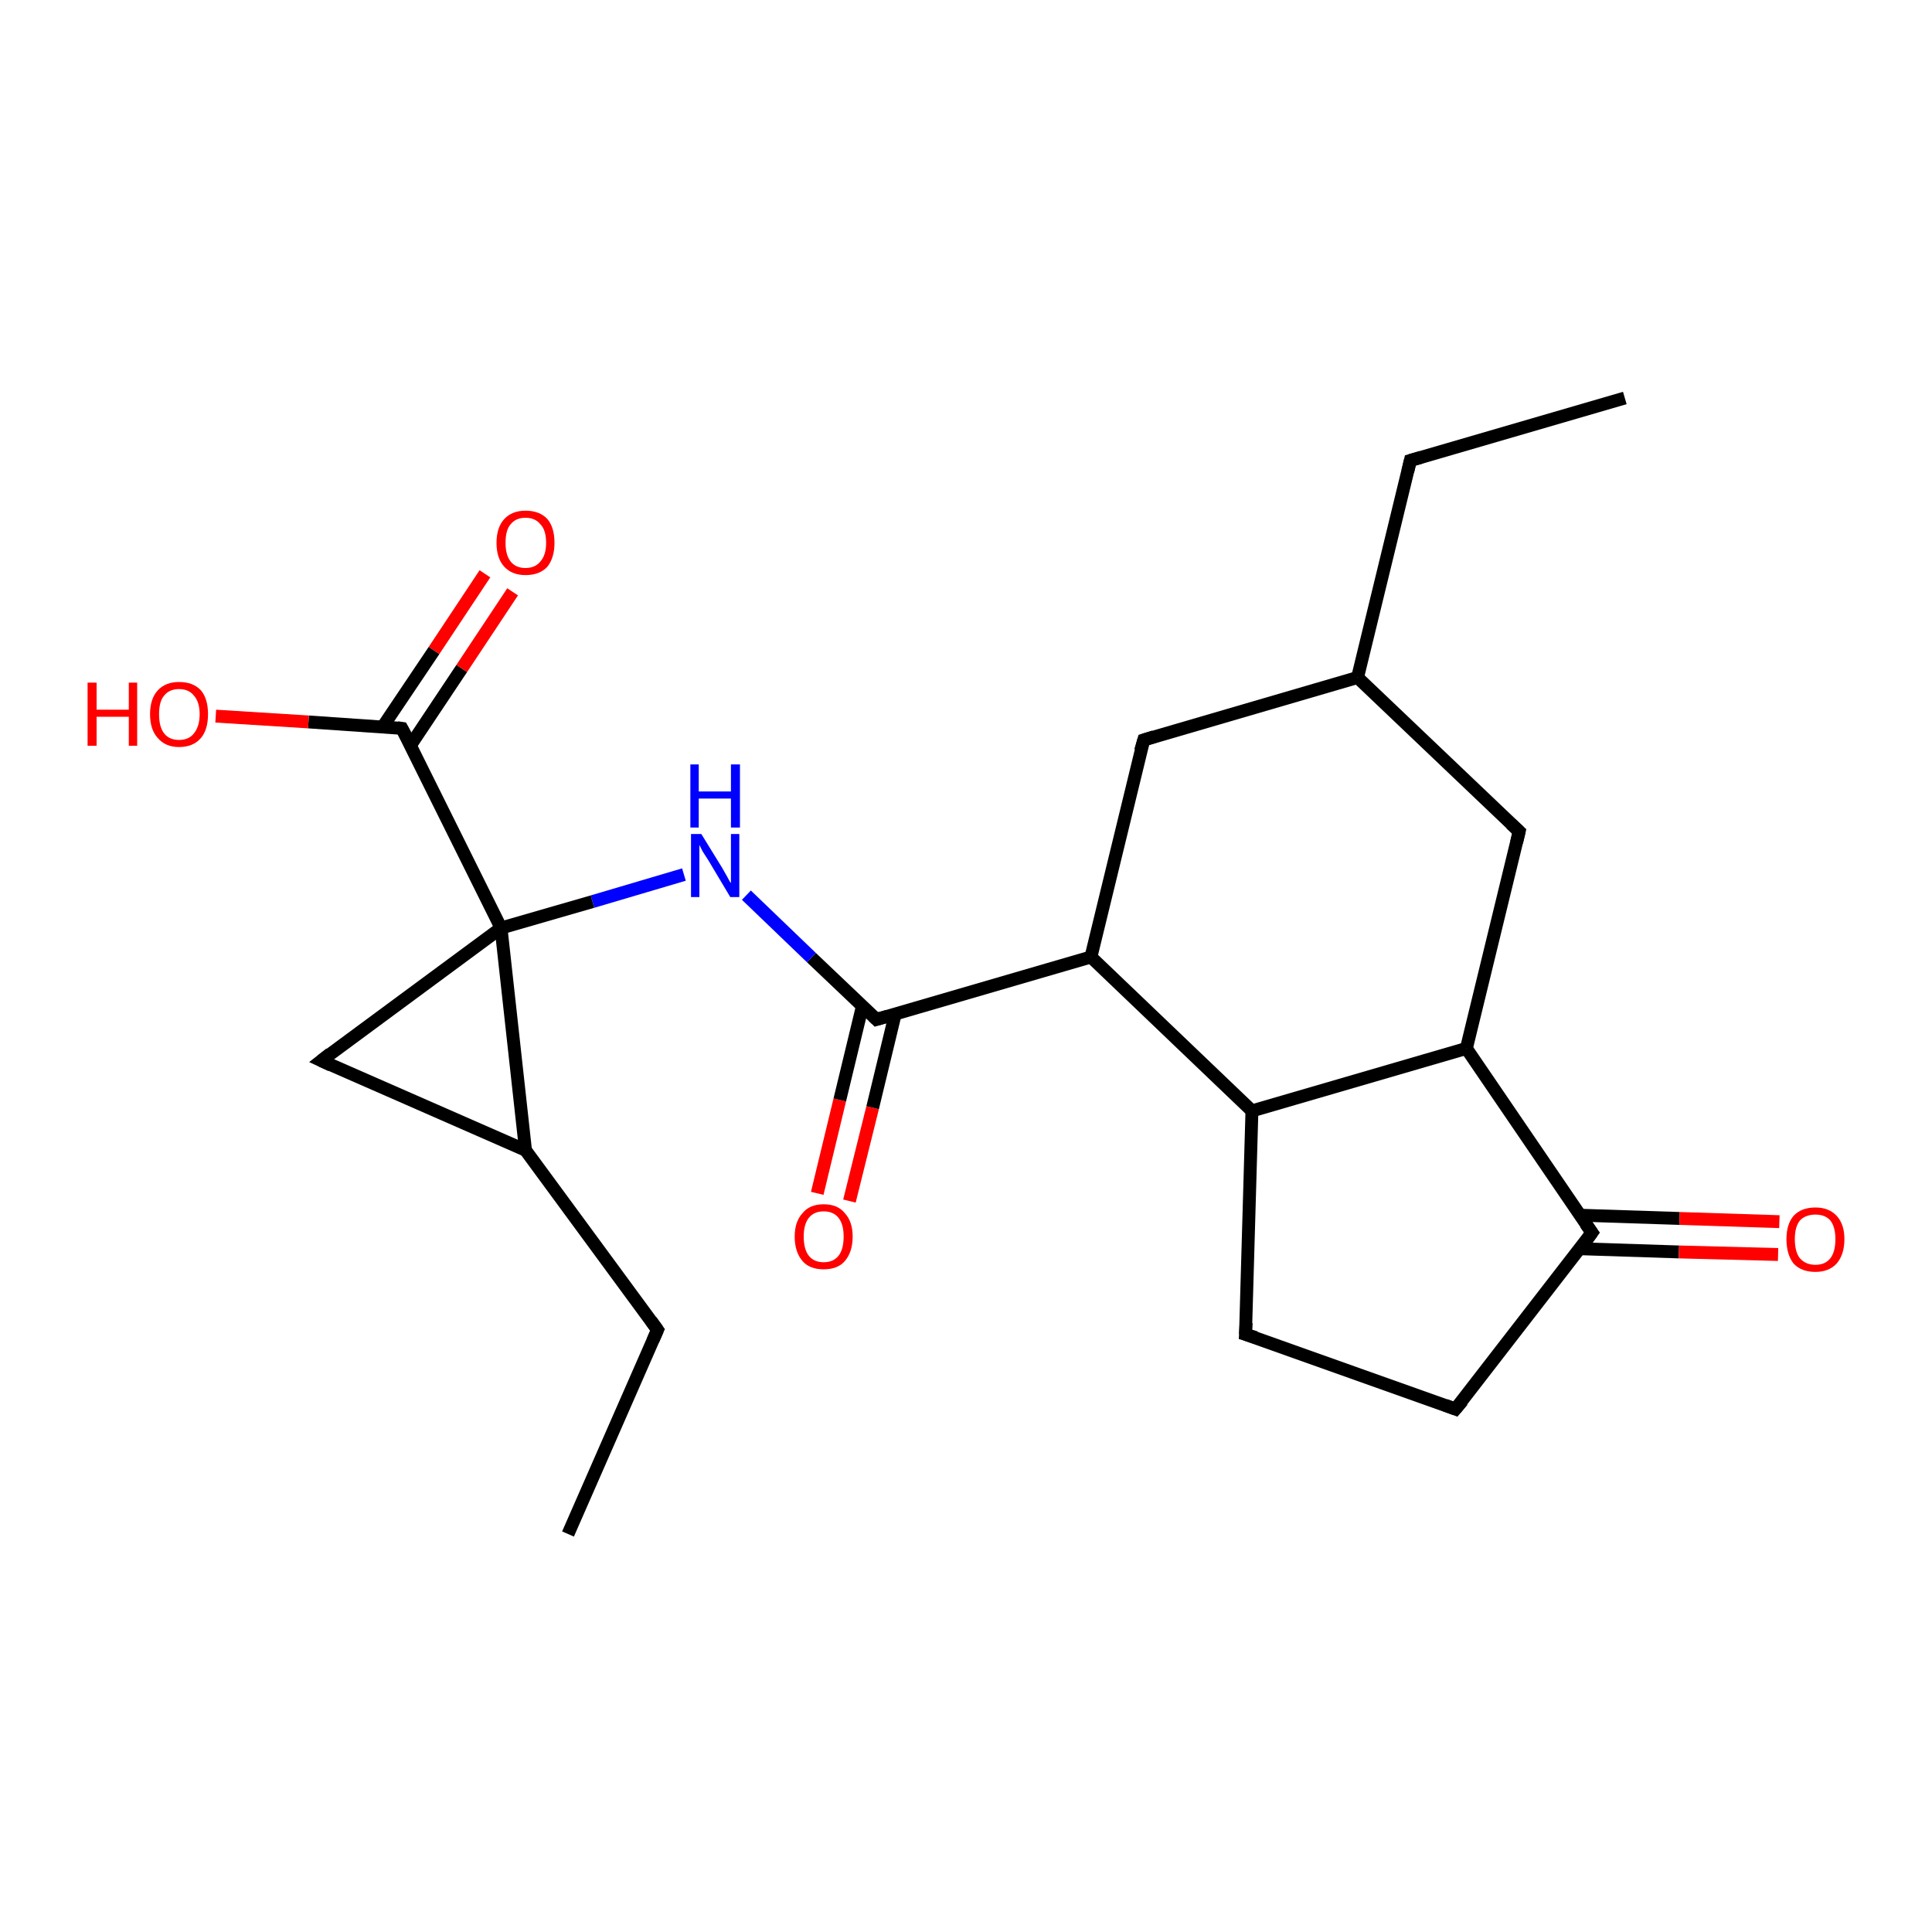 <?xml version='1.0' encoding='iso-8859-1'?>
<svg version='1.1' baseProfile='full'
              xmlns='http://www.w3.org/2000/svg'
                      xmlns:rdkit='http://www.rdkit.org/xml'
                      xmlns:xlink='http://www.w3.org/1999/xlink'
                  xml:space='preserve'
width='300px' height='300px' viewBox='0 0 300 300'>
<!-- END OF HEADER -->
<rect style='opacity:1.0;fill:#FFFFFF;stroke:none' width='300.0' height='300.0' x='0.0' y='0.0'> </rect>
<path class='bond-0 atom-0 atom-1' d='M 126.9,185.3 L 130.4,170.8' style='fill:none;fill-rule:evenodd;stroke:#FF0000;stroke-width:2.0px;stroke-linecap:butt;stroke-linejoin:miter;stroke-opacity:1' />
<path class='bond-0 atom-0 atom-1' d='M 130.4,170.8 L 133.9,156.3' style='fill:none;fill-rule:evenodd;stroke:#000000;stroke-width:2.0px;stroke-linecap:butt;stroke-linejoin:miter;stroke-opacity:1' />
<path class='bond-0 atom-0 atom-1' d='M 131.9,186.5 L 135.5,172.0' style='fill:none;fill-rule:evenodd;stroke:#FF0000;stroke-width:2.0px;stroke-linecap:butt;stroke-linejoin:miter;stroke-opacity:1' />
<path class='bond-0 atom-0 atom-1' d='M 135.5,172.0 L 139.0,157.5' style='fill:none;fill-rule:evenodd;stroke:#000000;stroke-width:2.0px;stroke-linecap:butt;stroke-linejoin:miter;stroke-opacity:1' />
<path class='bond-1 atom-1 atom-2' d='M 136.1,158.3 L 126.0,148.7' style='fill:none;fill-rule:evenodd;stroke:#000000;stroke-width:2.0px;stroke-linecap:butt;stroke-linejoin:miter;stroke-opacity:1' />
<path class='bond-1 atom-1 atom-2' d='M 126.0,148.7 L 115.9,139.0' style='fill:none;fill-rule:evenodd;stroke:#0000FF;stroke-width:2.0px;stroke-linecap:butt;stroke-linejoin:miter;stroke-opacity:1' />
<path class='bond-2 atom-2 atom-3' d='M 106.2,135.8 L 92.0,140.0' style='fill:none;fill-rule:evenodd;stroke:#0000FF;stroke-width:2.0px;stroke-linecap:butt;stroke-linejoin:miter;stroke-opacity:1' />
<path class='bond-2 atom-2 atom-3' d='M 92.0,140.0 L 77.8,144.1' style='fill:none;fill-rule:evenodd;stroke:#000000;stroke-width:2.0px;stroke-linecap:butt;stroke-linejoin:miter;stroke-opacity:1' />
<path class='bond-3 atom-3 atom-4' d='M 77.8,144.1 L 62.4,113.1' style='fill:none;fill-rule:evenodd;stroke:#000000;stroke-width:2.0px;stroke-linecap:butt;stroke-linejoin:miter;stroke-opacity:1' />
<path class='bond-4 atom-4 atom-5' d='M 63.7,115.8 L 71.7,103.8' style='fill:none;fill-rule:evenodd;stroke:#000000;stroke-width:2.0px;stroke-linecap:butt;stroke-linejoin:miter;stroke-opacity:1' />
<path class='bond-4 atom-4 atom-5' d='M 71.7,103.8 L 79.6,91.9' style='fill:none;fill-rule:evenodd;stroke:#FF0000;stroke-width:2.0px;stroke-linecap:butt;stroke-linejoin:miter;stroke-opacity:1' />
<path class='bond-4 atom-4 atom-5' d='M 59.4,112.9 L 67.4,101.0' style='fill:none;fill-rule:evenodd;stroke:#000000;stroke-width:2.0px;stroke-linecap:butt;stroke-linejoin:miter;stroke-opacity:1' />
<path class='bond-4 atom-4 atom-5' d='M 67.4,101.0 L 75.3,89.1' style='fill:none;fill-rule:evenodd;stroke:#FF0000;stroke-width:2.0px;stroke-linecap:butt;stroke-linejoin:miter;stroke-opacity:1' />
<path class='bond-5 atom-4 atom-6' d='M 62.4,113.1 L 47.9,112.1' style='fill:none;fill-rule:evenodd;stroke:#000000;stroke-width:2.0px;stroke-linecap:butt;stroke-linejoin:miter;stroke-opacity:1' />
<path class='bond-5 atom-4 atom-6' d='M 47.9,112.1 L 33.5,111.2' style='fill:none;fill-rule:evenodd;stroke:#FF0000;stroke-width:2.0px;stroke-linecap:butt;stroke-linejoin:miter;stroke-opacity:1' />
<path class='bond-6 atom-3 atom-7' d='M 77.8,144.1 L 49.9,164.7' style='fill:none;fill-rule:evenodd;stroke:#000000;stroke-width:2.0px;stroke-linecap:butt;stroke-linejoin:miter;stroke-opacity:1' />
<path class='bond-7 atom-7 atom-8' d='M 49.9,164.7 L 81.6,178.6' style='fill:none;fill-rule:evenodd;stroke:#000000;stroke-width:2.0px;stroke-linecap:butt;stroke-linejoin:miter;stroke-opacity:1' />
<path class='bond-8 atom-8 atom-9' d='M 81.6,178.6 L 102.1,206.5' style='fill:none;fill-rule:evenodd;stroke:#000000;stroke-width:2.0px;stroke-linecap:butt;stroke-linejoin:miter;stroke-opacity:1' />
<path class='bond-9 atom-9 atom-10' d='M 102.1,206.5 L 88.2,238.2' style='fill:none;fill-rule:evenodd;stroke:#000000;stroke-width:2.0px;stroke-linecap:butt;stroke-linejoin:miter;stroke-opacity:1' />
<path class='bond-10 atom-1 atom-11' d='M 136.1,158.3 L 169.4,148.6' style='fill:none;fill-rule:evenodd;stroke:#000000;stroke-width:2.0px;stroke-linecap:butt;stroke-linejoin:miter;stroke-opacity:1' />
<path class='bond-11 atom-11 atom-12' d='M 169.4,148.6 L 177.6,114.9' style='fill:none;fill-rule:evenodd;stroke:#000000;stroke-width:2.0px;stroke-linecap:butt;stroke-linejoin:miter;stroke-opacity:1' />
<path class='bond-12 atom-12 atom-13' d='M 177.6,114.9 L 210.8,105.2' style='fill:none;fill-rule:evenodd;stroke:#000000;stroke-width:2.0px;stroke-linecap:butt;stroke-linejoin:miter;stroke-opacity:1' />
<path class='bond-13 atom-13 atom-14' d='M 210.8,105.2 L 219.0,71.5' style='fill:none;fill-rule:evenodd;stroke:#000000;stroke-width:2.0px;stroke-linecap:butt;stroke-linejoin:miter;stroke-opacity:1' />
<path class='bond-14 atom-14 atom-15' d='M 219.0,71.5 L 252.3,61.8' style='fill:none;fill-rule:evenodd;stroke:#000000;stroke-width:2.0px;stroke-linecap:butt;stroke-linejoin:miter;stroke-opacity:1' />
<path class='bond-15 atom-13 atom-16' d='M 210.8,105.2 L 235.9,129.1' style='fill:none;fill-rule:evenodd;stroke:#000000;stroke-width:2.0px;stroke-linecap:butt;stroke-linejoin:miter;stroke-opacity:1' />
<path class='bond-16 atom-16 atom-17' d='M 235.9,129.1 L 227.7,162.8' style='fill:none;fill-rule:evenodd;stroke:#000000;stroke-width:2.0px;stroke-linecap:butt;stroke-linejoin:miter;stroke-opacity:1' />
<path class='bond-17 atom-17 atom-18' d='M 227.7,162.8 L 247.2,191.4' style='fill:none;fill-rule:evenodd;stroke:#000000;stroke-width:2.0px;stroke-linecap:butt;stroke-linejoin:miter;stroke-opacity:1' />
<path class='bond-18 atom-18 atom-19' d='M 245.3,193.9 L 260.7,194.4' style='fill:none;fill-rule:evenodd;stroke:#000000;stroke-width:2.0px;stroke-linecap:butt;stroke-linejoin:miter;stroke-opacity:1' />
<path class='bond-18 atom-18 atom-19' d='M 260.7,194.4 L 276.1,194.8' style='fill:none;fill-rule:evenodd;stroke:#FF0000;stroke-width:2.0px;stroke-linecap:butt;stroke-linejoin:miter;stroke-opacity:1' />
<path class='bond-18 atom-18 atom-19' d='M 245.4,188.7 L 260.8,189.2' style='fill:none;fill-rule:evenodd;stroke:#000000;stroke-width:2.0px;stroke-linecap:butt;stroke-linejoin:miter;stroke-opacity:1' />
<path class='bond-18 atom-18 atom-19' d='M 260.8,189.2 L 276.3,189.7' style='fill:none;fill-rule:evenodd;stroke:#FF0000;stroke-width:2.0px;stroke-linecap:butt;stroke-linejoin:miter;stroke-opacity:1' />
<path class='bond-19 atom-18 atom-20' d='M 247.2,191.4 L 226.0,218.8' style='fill:none;fill-rule:evenodd;stroke:#000000;stroke-width:2.0px;stroke-linecap:butt;stroke-linejoin:miter;stroke-opacity:1' />
<path class='bond-20 atom-20 atom-21' d='M 226.0,218.8 L 193.4,207.2' style='fill:none;fill-rule:evenodd;stroke:#000000;stroke-width:2.0px;stroke-linecap:butt;stroke-linejoin:miter;stroke-opacity:1' />
<path class='bond-21 atom-21 atom-22' d='M 193.4,207.2 L 194.4,172.5' style='fill:none;fill-rule:evenodd;stroke:#000000;stroke-width:2.0px;stroke-linecap:butt;stroke-linejoin:miter;stroke-opacity:1' />
<path class='bond-22 atom-8 atom-3' d='M 81.6,178.6 L 77.8,144.1' style='fill:none;fill-rule:evenodd;stroke:#000000;stroke-width:2.0px;stroke-linecap:butt;stroke-linejoin:miter;stroke-opacity:1' />
<path class='bond-23 atom-22 atom-17' d='M 194.4,172.5 L 227.7,162.8' style='fill:none;fill-rule:evenodd;stroke:#000000;stroke-width:2.0px;stroke-linecap:butt;stroke-linejoin:miter;stroke-opacity:1' />
<path class='bond-24 atom-22 atom-11' d='M 194.4,172.5 L 169.4,148.6' style='fill:none;fill-rule:evenodd;stroke:#000000;stroke-width:2.0px;stroke-linecap:butt;stroke-linejoin:miter;stroke-opacity:1' />
<path d='M 135.6,157.8 L 136.1,158.3 L 137.8,157.8' style='fill:none;stroke:#000000;stroke-width:2.0px;stroke-linecap:butt;stroke-linejoin:miter;stroke-opacity:1;' />
<path d='M 63.2,114.6 L 62.4,113.1 L 61.7,113.0' style='fill:none;stroke:#000000;stroke-width:2.0px;stroke-linecap:butt;stroke-linejoin:miter;stroke-opacity:1;' />
<path d='M 51.3,163.6 L 49.9,164.7 L 51.4,165.4' style='fill:none;stroke:#000000;stroke-width:2.0px;stroke-linecap:butt;stroke-linejoin:miter;stroke-opacity:1;' />
<path d='M 101.1,205.1 L 102.1,206.5 L 101.4,208.1' style='fill:none;stroke:#000000;stroke-width:2.0px;stroke-linecap:butt;stroke-linejoin:miter;stroke-opacity:1;' />
<path d='M 177.1,116.6 L 177.6,114.9 L 179.2,114.4' style='fill:none;stroke:#000000;stroke-width:2.0px;stroke-linecap:butt;stroke-linejoin:miter;stroke-opacity:1;' />
<path d='M 218.6,73.2 L 219.0,71.5 L 220.7,71.0' style='fill:none;stroke:#000000;stroke-width:2.0px;stroke-linecap:butt;stroke-linejoin:miter;stroke-opacity:1;' />
<path d='M 234.6,127.9 L 235.9,129.1 L 235.5,130.8' style='fill:none;stroke:#000000;stroke-width:2.0px;stroke-linecap:butt;stroke-linejoin:miter;stroke-opacity:1;' />
<path d='M 246.2,190.0 L 247.2,191.4 L 246.2,192.8' style='fill:none;stroke:#000000;stroke-width:2.0px;stroke-linecap:butt;stroke-linejoin:miter;stroke-opacity:1;' />
<path d='M 227.1,217.5 L 226.0,218.8 L 224.4,218.2' style='fill:none;stroke:#000000;stroke-width:2.0px;stroke-linecap:butt;stroke-linejoin:miter;stroke-opacity:1;' />
<path d='M 195.0,207.7 L 193.4,207.2 L 193.5,205.4' style='fill:none;stroke:#000000;stroke-width:2.0px;stroke-linecap:butt;stroke-linejoin:miter;stroke-opacity:1;' />
<path class='atom-0' d='M 123.4 192.0
Q 123.4 189.7, 124.6 188.4
Q 125.7 187.0, 127.9 187.0
Q 130.1 187.0, 131.2 188.4
Q 132.4 189.7, 132.4 192.0
Q 132.4 194.4, 131.2 195.8
Q 130.1 197.1, 127.9 197.1
Q 125.7 197.1, 124.6 195.8
Q 123.4 194.4, 123.4 192.0
M 127.9 196.0
Q 129.4 196.0, 130.2 195.0
Q 131.0 194.0, 131.0 192.0
Q 131.0 190.1, 130.2 189.1
Q 129.4 188.1, 127.9 188.1
Q 126.4 188.1, 125.6 189.1
Q 124.8 190.1, 124.8 192.0
Q 124.8 194.0, 125.6 195.0
Q 126.4 196.0, 127.9 196.0
' fill='#FF0000'/>
<path class='atom-2' d='M 108.9 129.5
L 112.1 134.7
Q 112.4 135.2, 112.9 136.1
Q 113.4 137.1, 113.5 137.1
L 113.5 129.5
L 114.8 129.5
L 114.8 139.3
L 113.4 139.3
L 110.0 133.6
Q 109.6 133.0, 109.1 132.2
Q 108.7 131.4, 108.6 131.2
L 108.6 139.3
L 107.3 139.3
L 107.3 129.5
L 108.9 129.5
' fill='#0000FF'/>
<path class='atom-2' d='M 107.2 118.7
L 108.5 118.7
L 108.5 122.9
L 113.5 122.9
L 113.5 118.7
L 114.9 118.7
L 114.9 128.5
L 113.5 128.5
L 113.5 124.0
L 108.5 124.0
L 108.5 128.5
L 107.2 128.5
L 107.2 118.7
' fill='#0000FF'/>
<path class='atom-5' d='M 77.1 84.3
Q 77.1 81.9, 78.3 80.6
Q 79.5 79.3, 81.6 79.3
Q 83.8 79.3, 85.0 80.6
Q 86.1 81.9, 86.1 84.3
Q 86.1 86.6, 85.0 88.0
Q 83.8 89.3, 81.6 89.3
Q 79.5 89.3, 78.3 88.0
Q 77.1 86.7, 77.1 84.3
M 81.6 88.2
Q 83.1 88.2, 83.9 87.2
Q 84.8 86.2, 84.8 84.3
Q 84.8 82.3, 83.9 81.4
Q 83.1 80.4, 81.6 80.4
Q 80.1 80.4, 79.3 81.4
Q 78.5 82.3, 78.5 84.3
Q 78.5 86.2, 79.3 87.2
Q 80.1 88.2, 81.6 88.2
' fill='#FF0000'/>
<path class='atom-6' d='M 13.6 106.0
L 15.0 106.0
L 15.0 110.2
L 20.0 110.2
L 20.0 106.0
L 21.3 106.0
L 21.3 115.8
L 20.0 115.8
L 20.0 111.3
L 15.0 111.3
L 15.0 115.8
L 13.6 115.8
L 13.6 106.0
' fill='#FF0000'/>
<path class='atom-6' d='M 23.3 110.9
Q 23.3 108.5, 24.5 107.2
Q 25.7 105.9, 27.8 105.9
Q 30.0 105.9, 31.2 107.2
Q 32.3 108.5, 32.3 110.9
Q 32.3 113.3, 31.2 114.6
Q 30.0 116.0, 27.8 116.0
Q 25.7 116.0, 24.5 114.6
Q 23.3 113.3, 23.3 110.9
M 27.8 114.9
Q 29.3 114.9, 30.1 113.9
Q 31.0 112.8, 31.0 110.9
Q 31.0 109.0, 30.1 108.0
Q 29.3 107.0, 27.8 107.0
Q 26.3 107.0, 25.5 108.0
Q 24.7 108.9, 24.7 110.9
Q 24.7 112.9, 25.5 113.9
Q 26.3 114.9, 27.8 114.9
' fill='#FF0000'/>
<path class='atom-19' d='M 277.4 192.4
Q 277.4 190.1, 278.5 188.8
Q 279.7 187.5, 281.9 187.5
Q 284.0 187.5, 285.2 188.8
Q 286.4 190.1, 286.4 192.4
Q 286.4 194.8, 285.2 196.2
Q 284.0 197.5, 281.9 197.5
Q 279.7 197.5, 278.5 196.2
Q 277.4 194.8, 277.4 192.4
M 281.9 196.4
Q 283.4 196.4, 284.2 195.4
Q 285.0 194.4, 285.0 192.4
Q 285.0 190.5, 284.2 189.5
Q 283.4 188.6, 281.9 188.6
Q 280.4 188.6, 279.5 189.5
Q 278.7 190.5, 278.7 192.4
Q 278.7 194.4, 279.5 195.4
Q 280.4 196.4, 281.9 196.4
' fill='#FF0000'/>
</svg>
